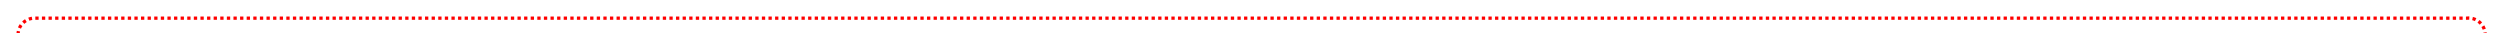 ﻿<?xml version="1.0" encoding="utf-8"?>
<svg version="1.1" xmlns:xlink="http://www.w3.org/1999/xlink" width="757px" height="10px" preserveAspectRatio="xMinYMid meet" viewBox="928 256  757 8" xmlns="http://www.w3.org/2000/svg">
  <path d="M 933.5 292  L 933.5 274  A 3 3 0 0 0 936.5 271 A 3 3 0 0 0 933.5 268 L 933.5 265  A 5 5 0 0 1 938.5 260.5 L 1675 260.5  A 5 5 0 0 1 1680.5 265.5 L 1680.5 429  A 5 5 0 0 0 1685.5 434.5 L 1686 434.5  A 5 5 0 0 0 1691.5 429.5 L 1691.5 421  " stroke-width="1" stroke-dasharray="1,1" stroke="#ff0000" fill="none" />
  <path d="M 1686 422  L 1697 422  L 1697 421  L 1686 421  L 1686 422  Z " fill-rule="nonzero" fill="#ff0000" stroke="none" />
</svg>